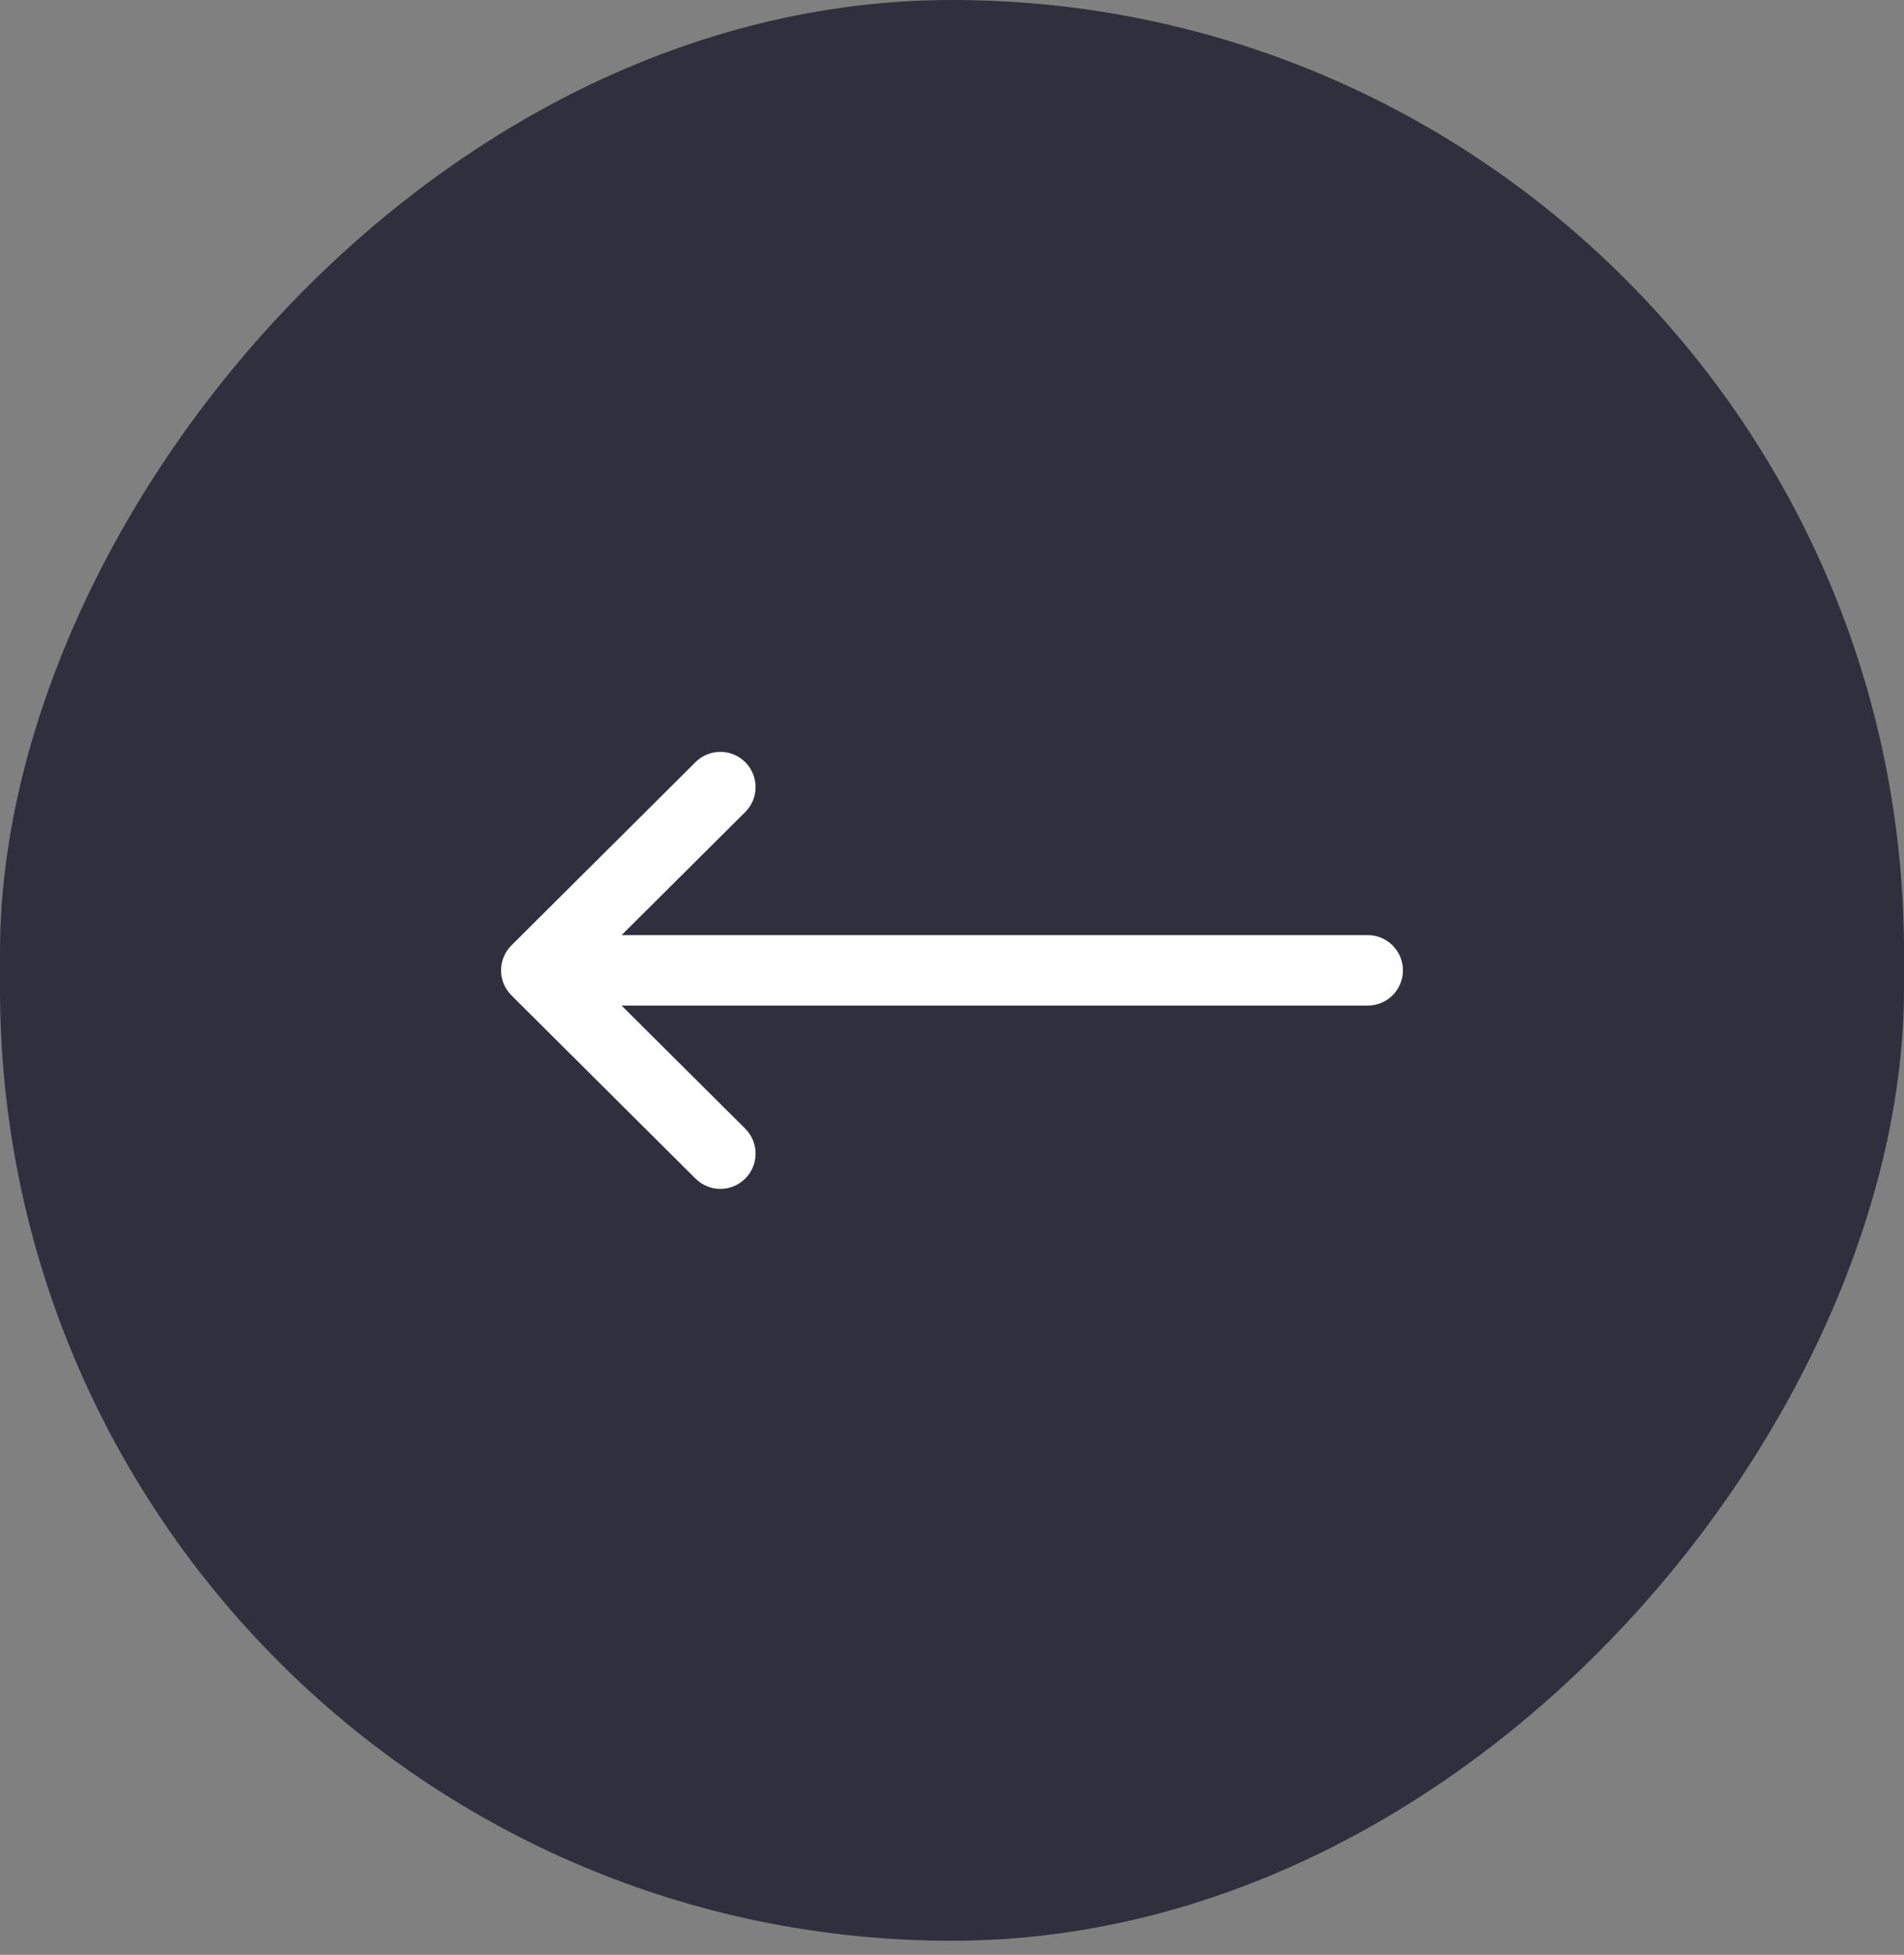 <svg width="38" height="39" viewBox="0 0 38 39" fill="none" xmlns="http://www.w3.org/2000/svg">
<rect x="0" y="0" width="38" height="39" fill="#808080" stroke="none"/>
<rect width="38" height="38.719" rx="19" transform="matrix(-1 0 0 1 38 0)" fill="#2F2F3D"/>
<path d="M10.206 18.862C10.206 18.861 10.207 18.861 10.207 18.861L13.881 15.205C14.156 14.931 14.601 14.932 14.875 15.207C15.149 15.482 15.148 15.928 14.873 16.201L12.406 18.656H27.297C27.685 18.656 28 18.971 28 19.359C28 19.748 27.685 20.062 27.297 20.062H12.406L14.873 22.517C15.148 22.791 15.149 23.236 14.875 23.512C14.601 23.787 14.156 23.788 13.881 23.514L10.207 19.858C10.207 19.858 10.206 19.857 10.206 19.857C9.931 19.582 9.932 19.136 10.206 18.862Z" fill="white"/>
</svg>
